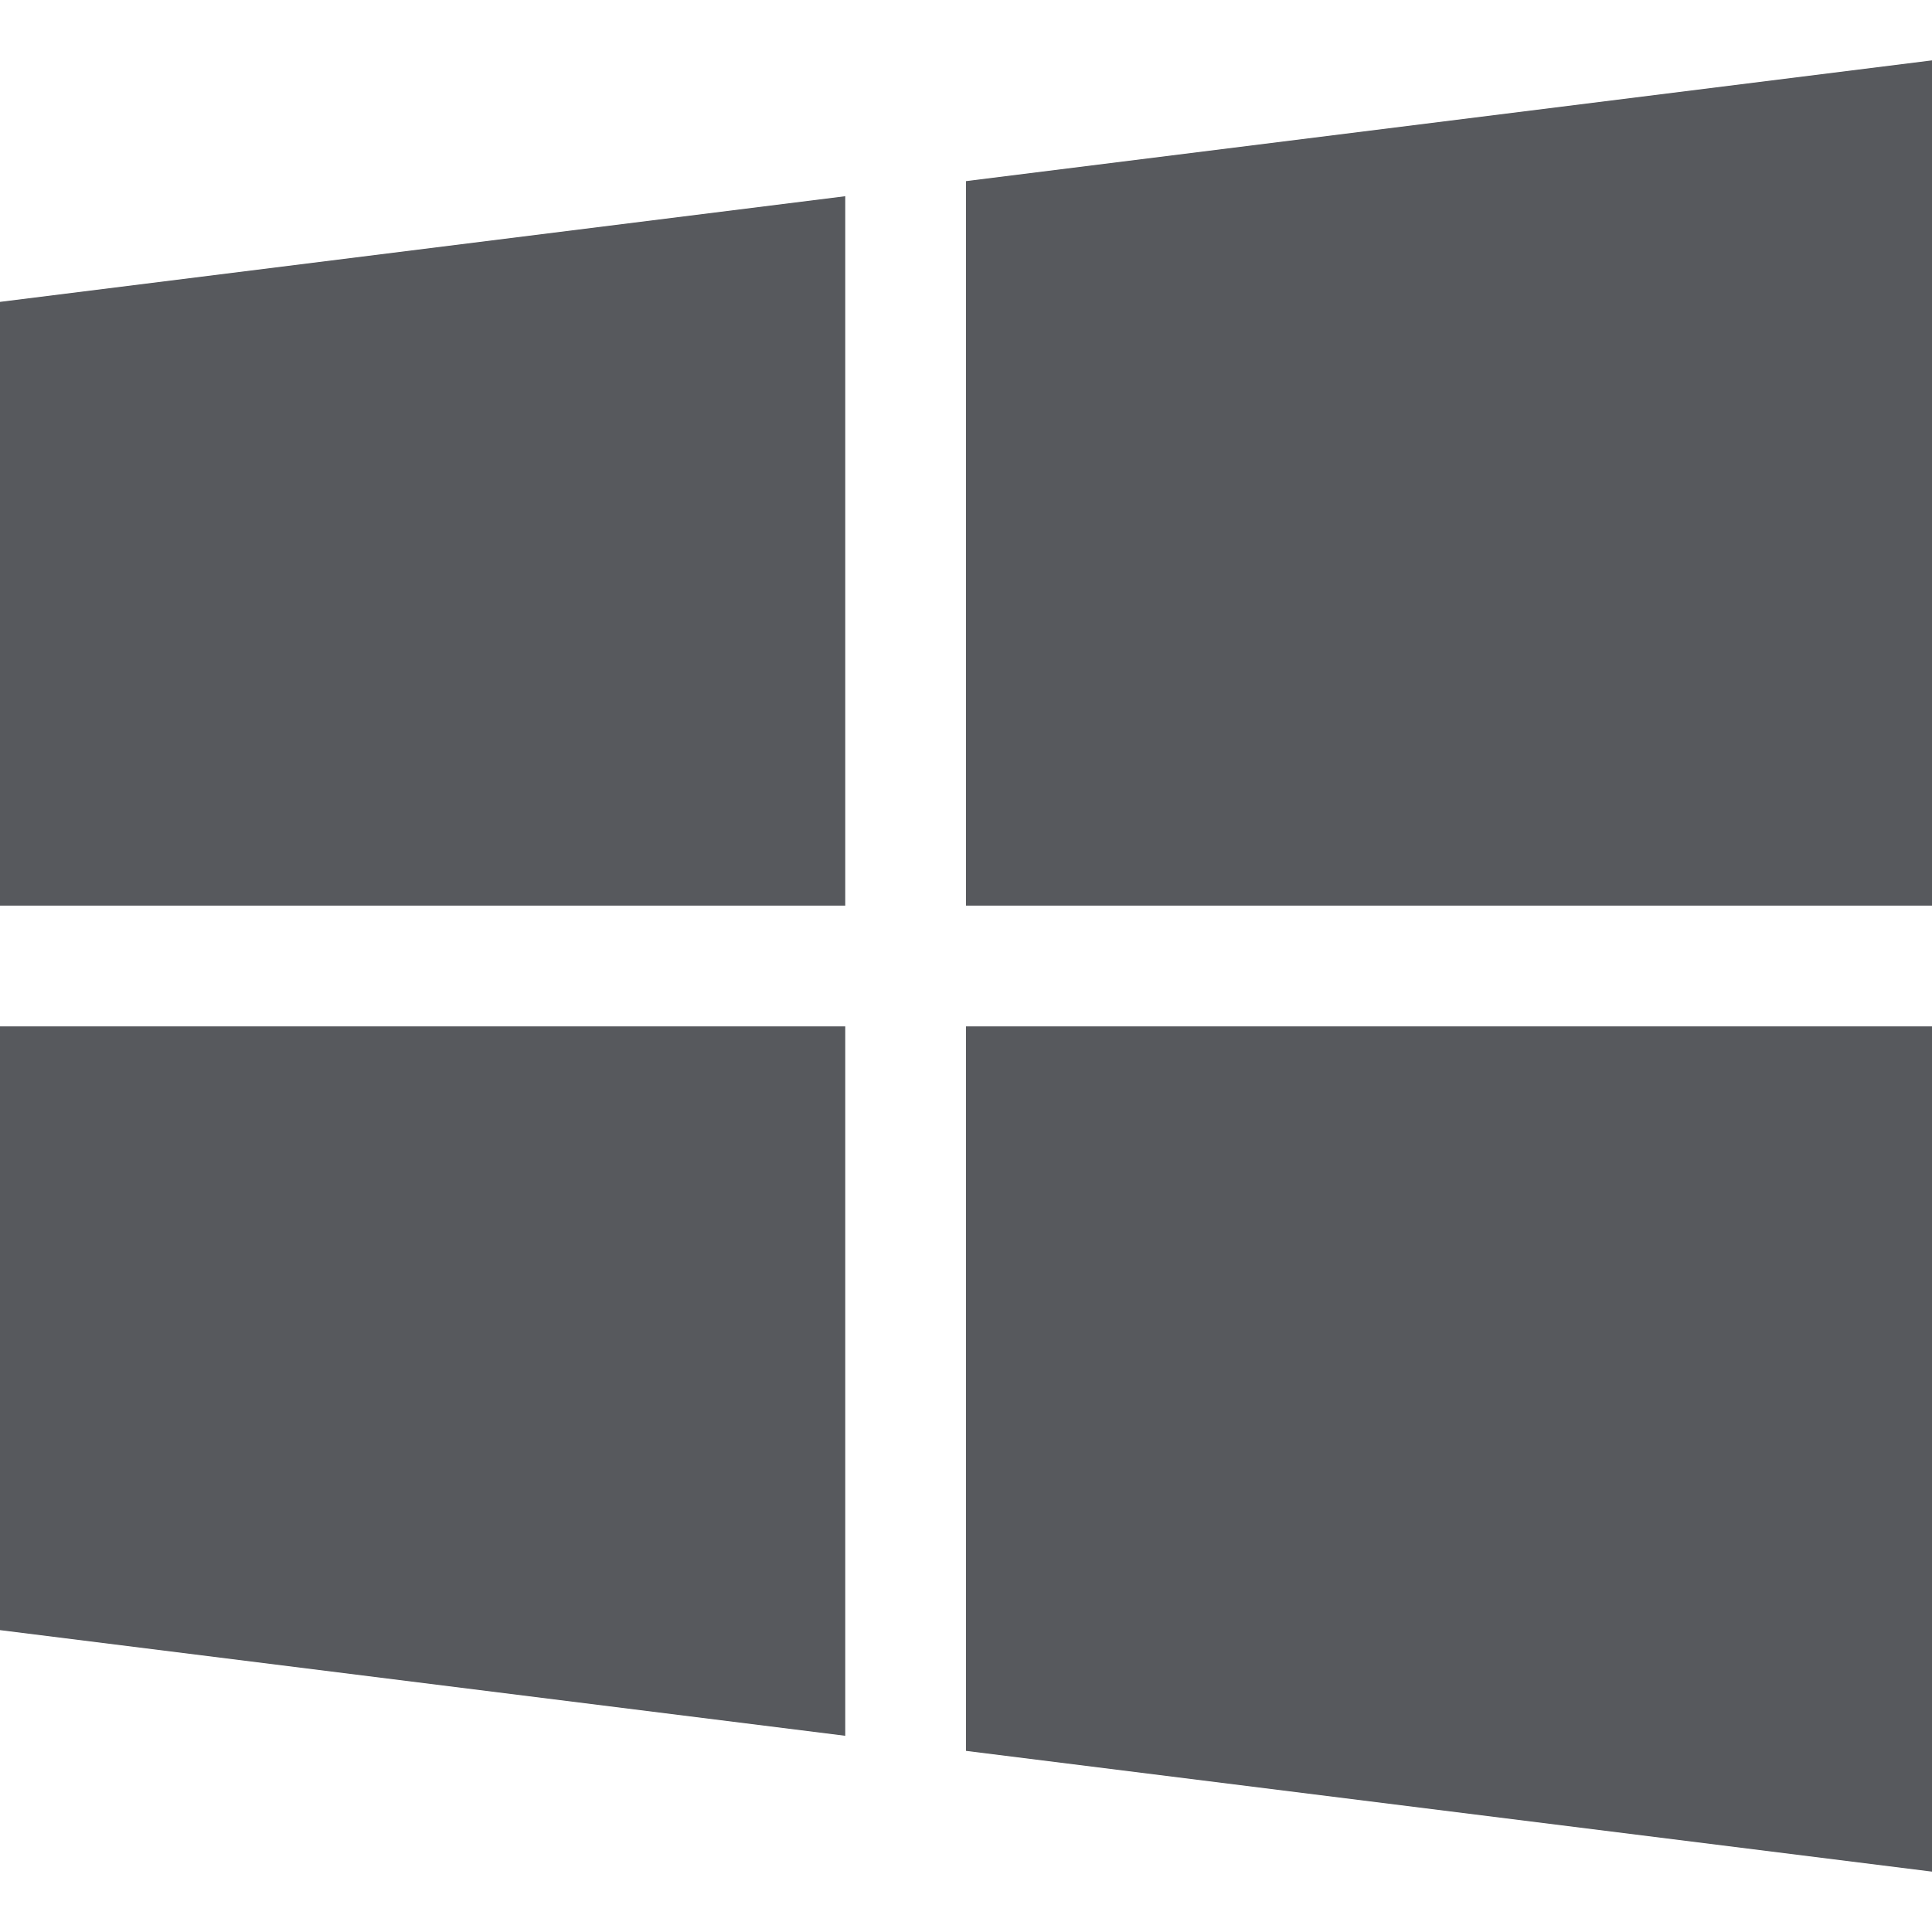 <?xml version="1.0" encoding="utf-8"?>
<!-- Generator: Adobe Illustrator 16.0.0, SVG Export Plug-In . SVG Version: 6.00 Build 0)  -->
<!DOCTYPE svg PUBLIC "-//W3C//DTD SVG 1.1//EN" "http://www.w3.org/Graphics/SVG/1.1/DTD/svg11.dtd">
<svg version="1.1" id="Capa_1" xmlns="http://www.w3.org/2000/svg" xmlns:xlink="http://www.w3.org/1999/xlink" x="0px" y="0px"
	 width="100px" height="100px" viewBox="0 0 100 100" enable-background="new 0 0 100 100" xml:space="preserve">
<g>
	<g>
		<polygon fill="#57595D" points="0,15.625 0,46.875 43.75,46.875 43.75,10.156 		"/>
	</g>
</g>
<g>
	<g>
		<polygon fill="#57595D" points="50,9.375 50,46.875 100,46.875 100,3.125 		"/>
	</g>
</g>
<g>
	<g>
		<polygon fill="#57595D" points="50,53.125 50,90.625 100,96.875 100,53.125 		"/>
	</g>
</g>
<g>
	<g>
		<polygon fill="#57595D" points="0,53.125 0,84.375 43.75,89.844 43.75,53.125 		"/>
	</g>
</g>
</svg>
